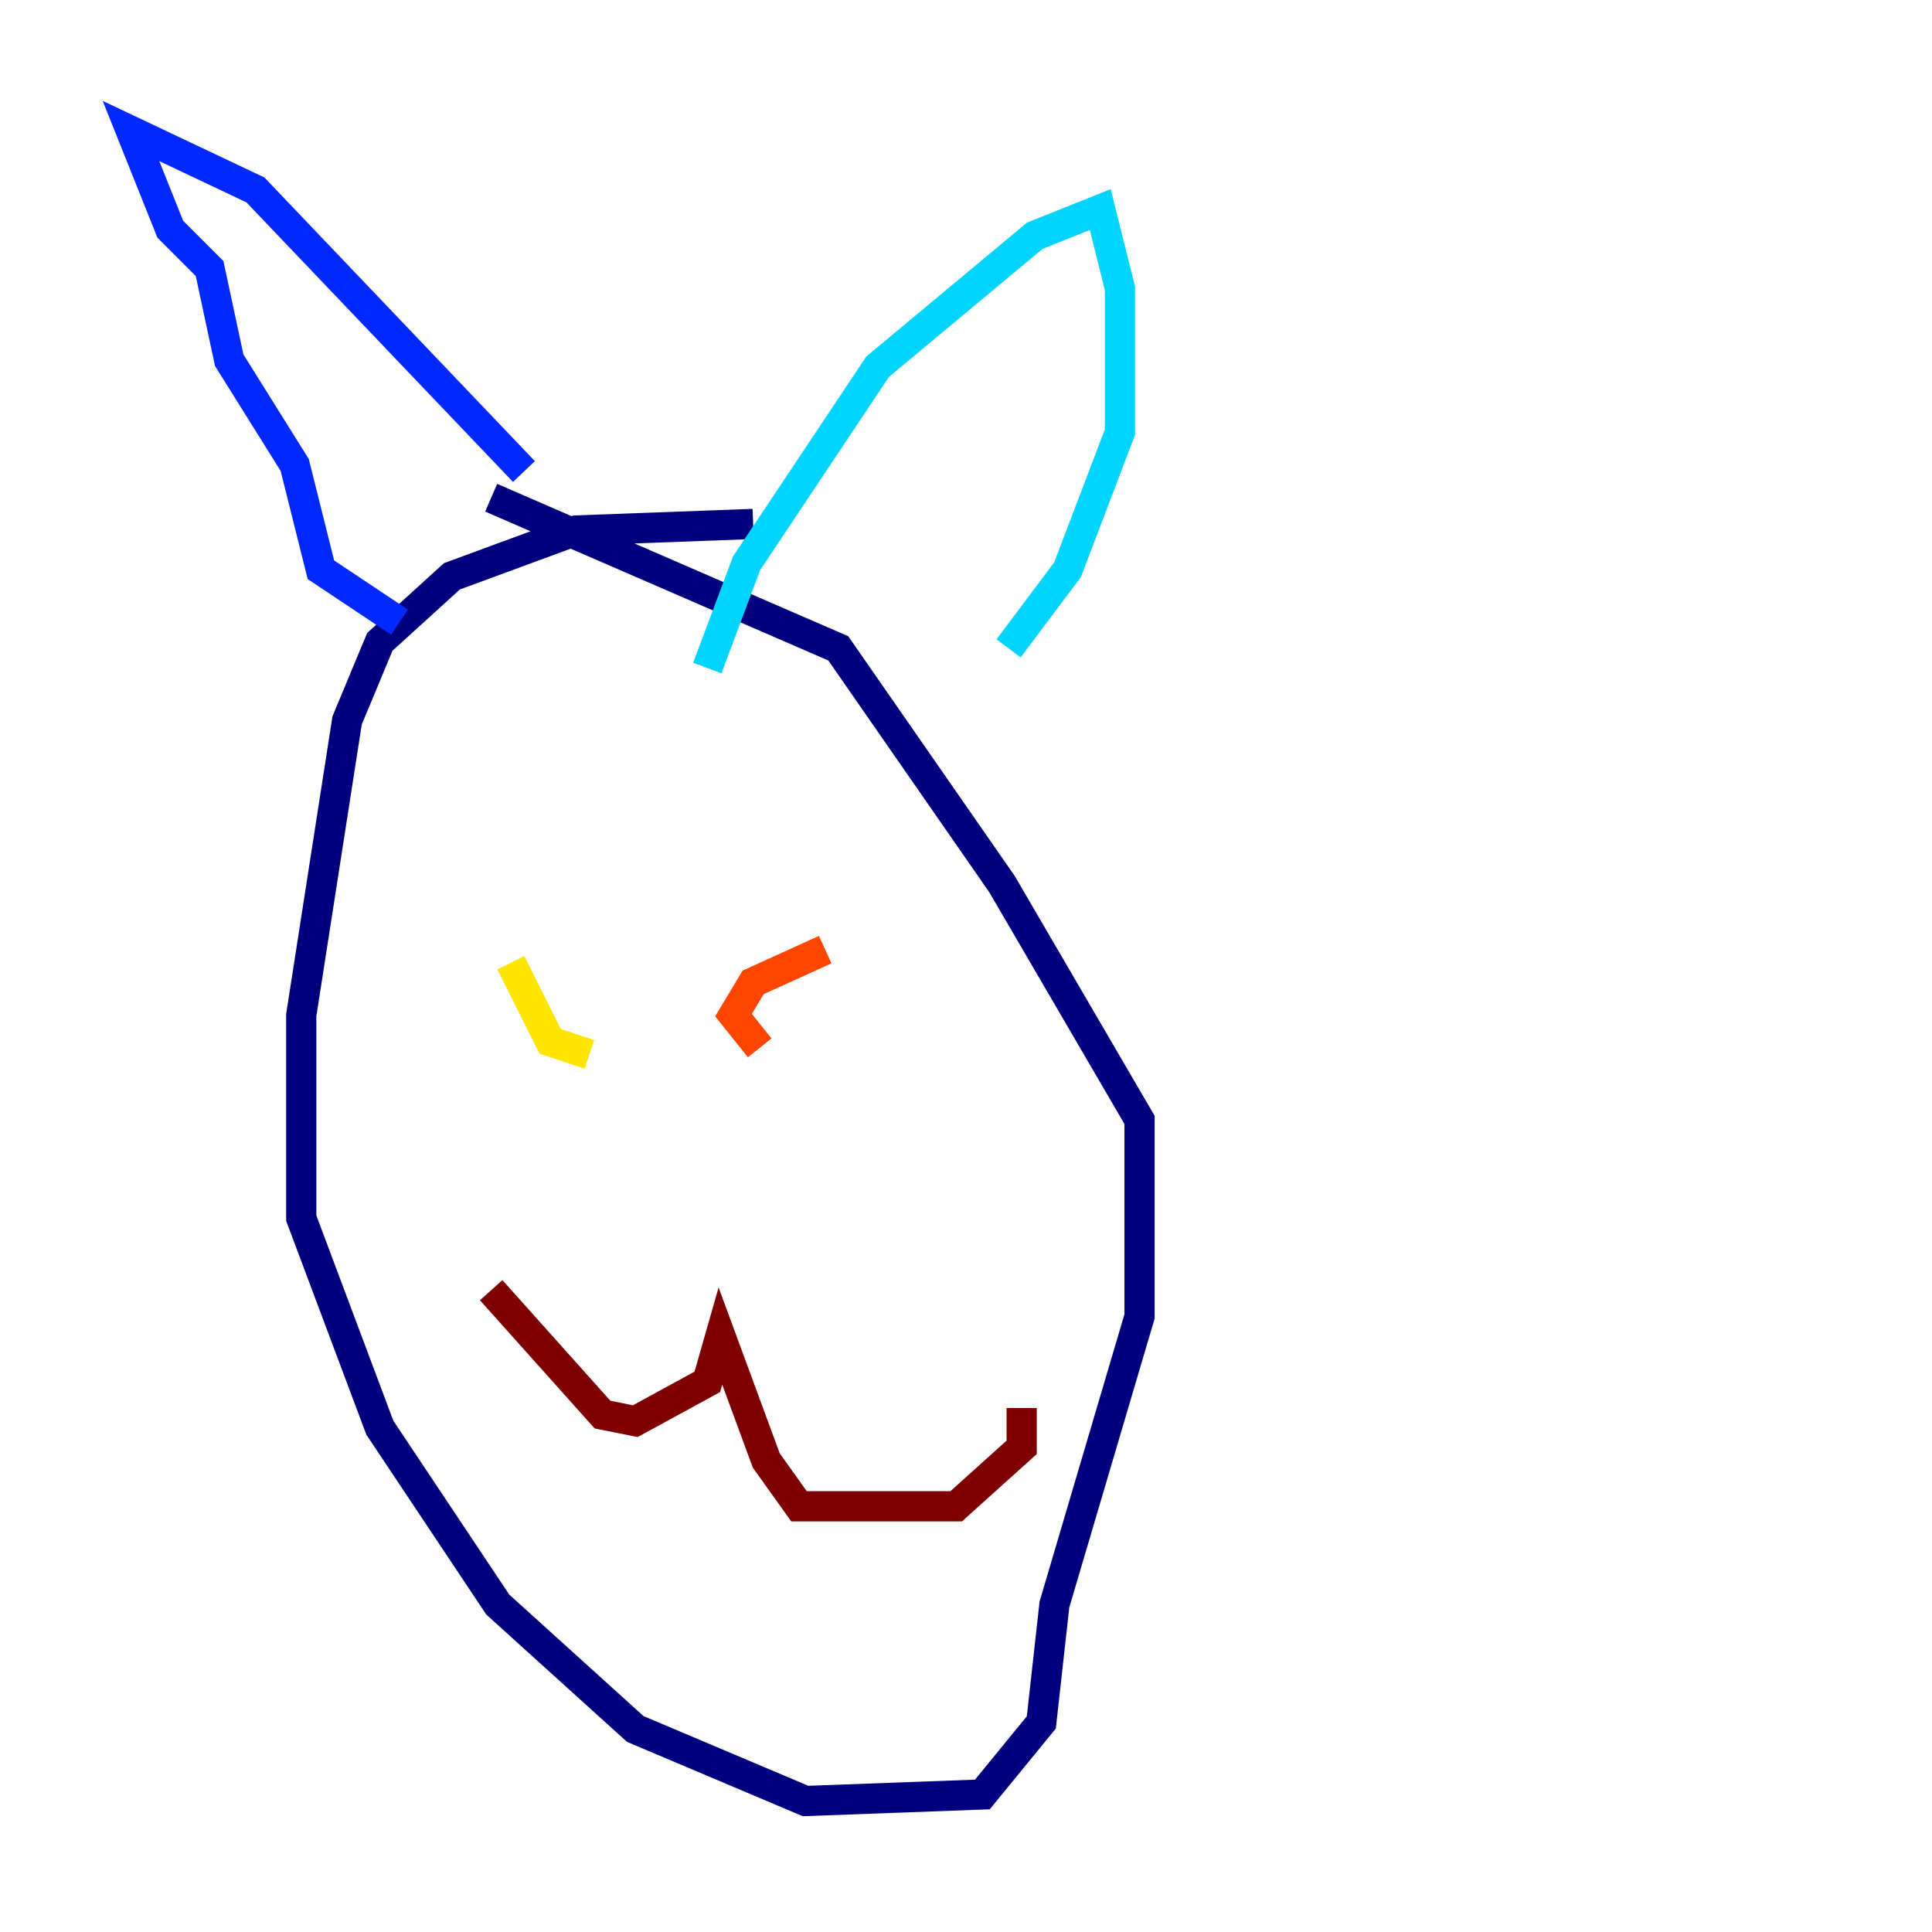 <?xml version="1.0" encoding="utf-8" ?>
<svg baseProfile="tiny" height="128" version="1.2" viewBox="0,0,128,128" width="128" xmlns="http://www.w3.org/2000/svg" xmlns:ev="http://www.w3.org/2001/xml-events" xmlns:xlink="http://www.w3.org/1999/xlink"><defs /><polyline fill="none" points="49.898,34.712 38.183,35.146 29.939,38.183 25.166,42.522 22.997,47.729 19.959,67.254 19.959,80.705 25.166,94.59 32.976,106.305 42.088,114.549 53.37,119.322 65.085,118.888 68.99,114.115 69.858,106.305 75.498,87.214 75.498,74.197 66.386,58.576 55.539,42.956 32.542,32.976" stroke="#00007f" stroke-width="2" /><polyline fill="none" points="26.468,41.22 21.261,37.749 19.525,30.807 15.186,23.864 13.885,17.79 11.281,15.186 8.678,8.678 16.922,12.583 34.712,31.241" stroke="#0028ff" stroke-width="2" /><polyline fill="none" points="46.861,44.258 49.464,37.315 58.142,24.298 68.556,15.62 72.895,13.885 74.197,19.091 74.197,28.637 70.725,37.749 66.82,42.956" stroke="#00d4ff" stroke-width="2" /><polyline fill="none" points="32.108,63.783 32.108,63.783" stroke="#7cff79" stroke-width="2" /><polyline fill="none" points="39.051,69.858 36.447,68.99 33.844,63.783" stroke="#ffe500" stroke-width="2" /><polyline fill="none" points="50.332,69.424 48.597,67.254 49.898,65.085 54.671,62.915" stroke="#ff4600" stroke-width="2" /><polyline fill="none" points="32.542,85.478 39.919,93.722 42.088,94.156 46.861,91.552 47.729,88.515 50.766,96.759 52.936,99.797 63.349,99.797 67.688,95.891 67.688,93.288" stroke="#7f0000" stroke-width="2" /></svg>